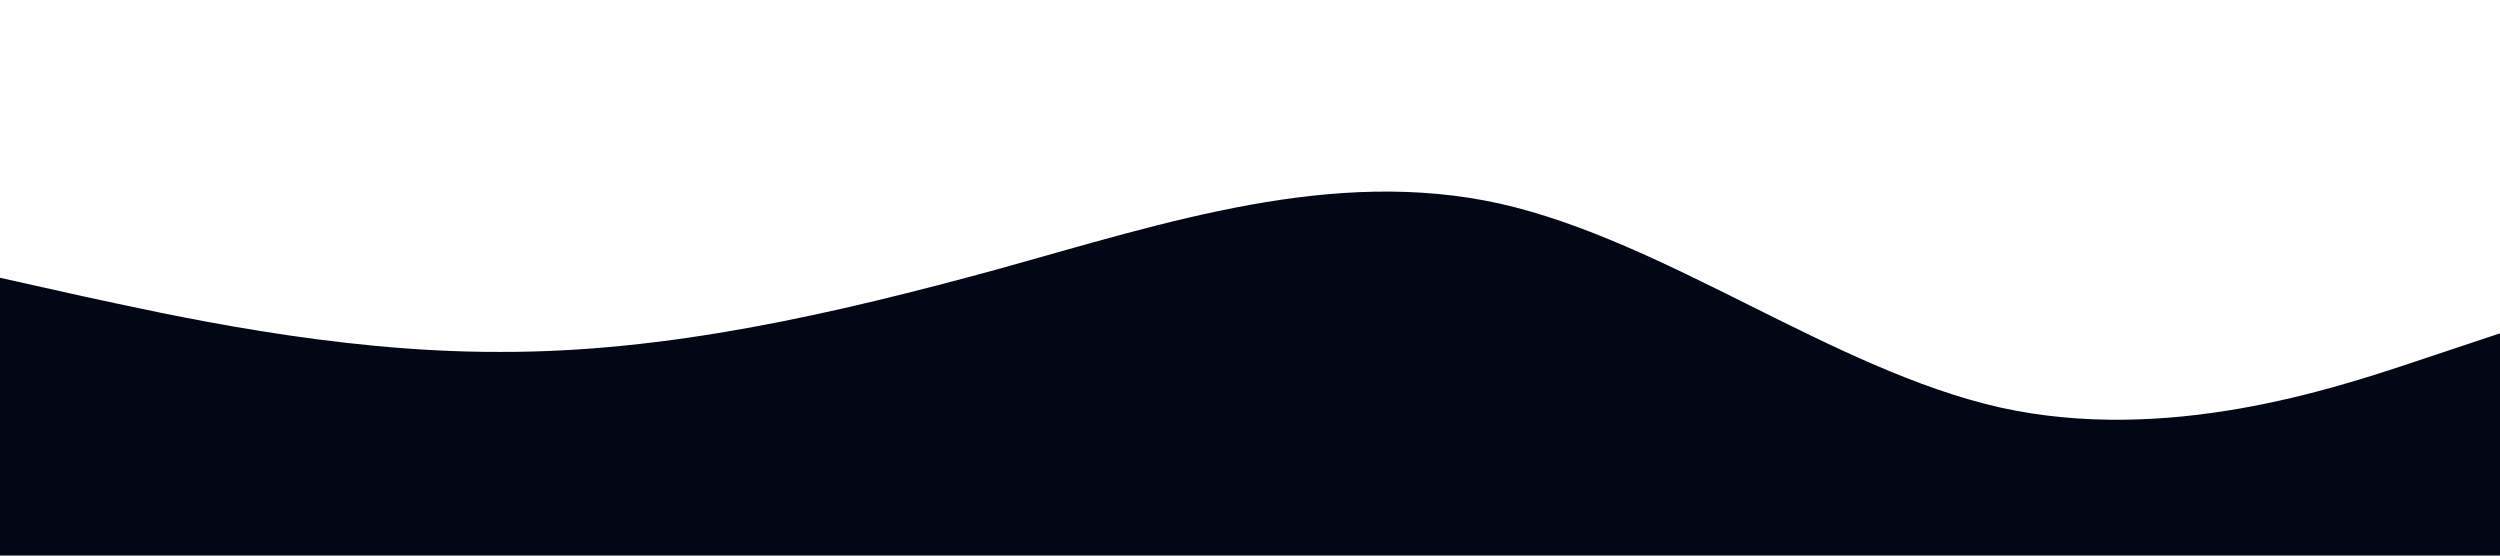 <?xml version="1.0" standalone="no"?><svg xmlns="http://www.w3.org/2000/svg" viewBox="0 0 1440 320"><path fill="#030614" fill-opacity="1" d="M0,160L48,170.7C96,181,192,203,288,202.7C384,203,480,181,576,154.7C672,128,768,96,864,117.3C960,139,1056,213,1152,234.7C1248,256,1344,224,1392,208L1440,192L1440,320L1392,320C1344,320,1248,320,1152,320C1056,320,960,320,864,320C768,320,672,320,576,320C480,320,384,320,288,320C192,320,96,320,48,320L0,320Z"></path></svg>